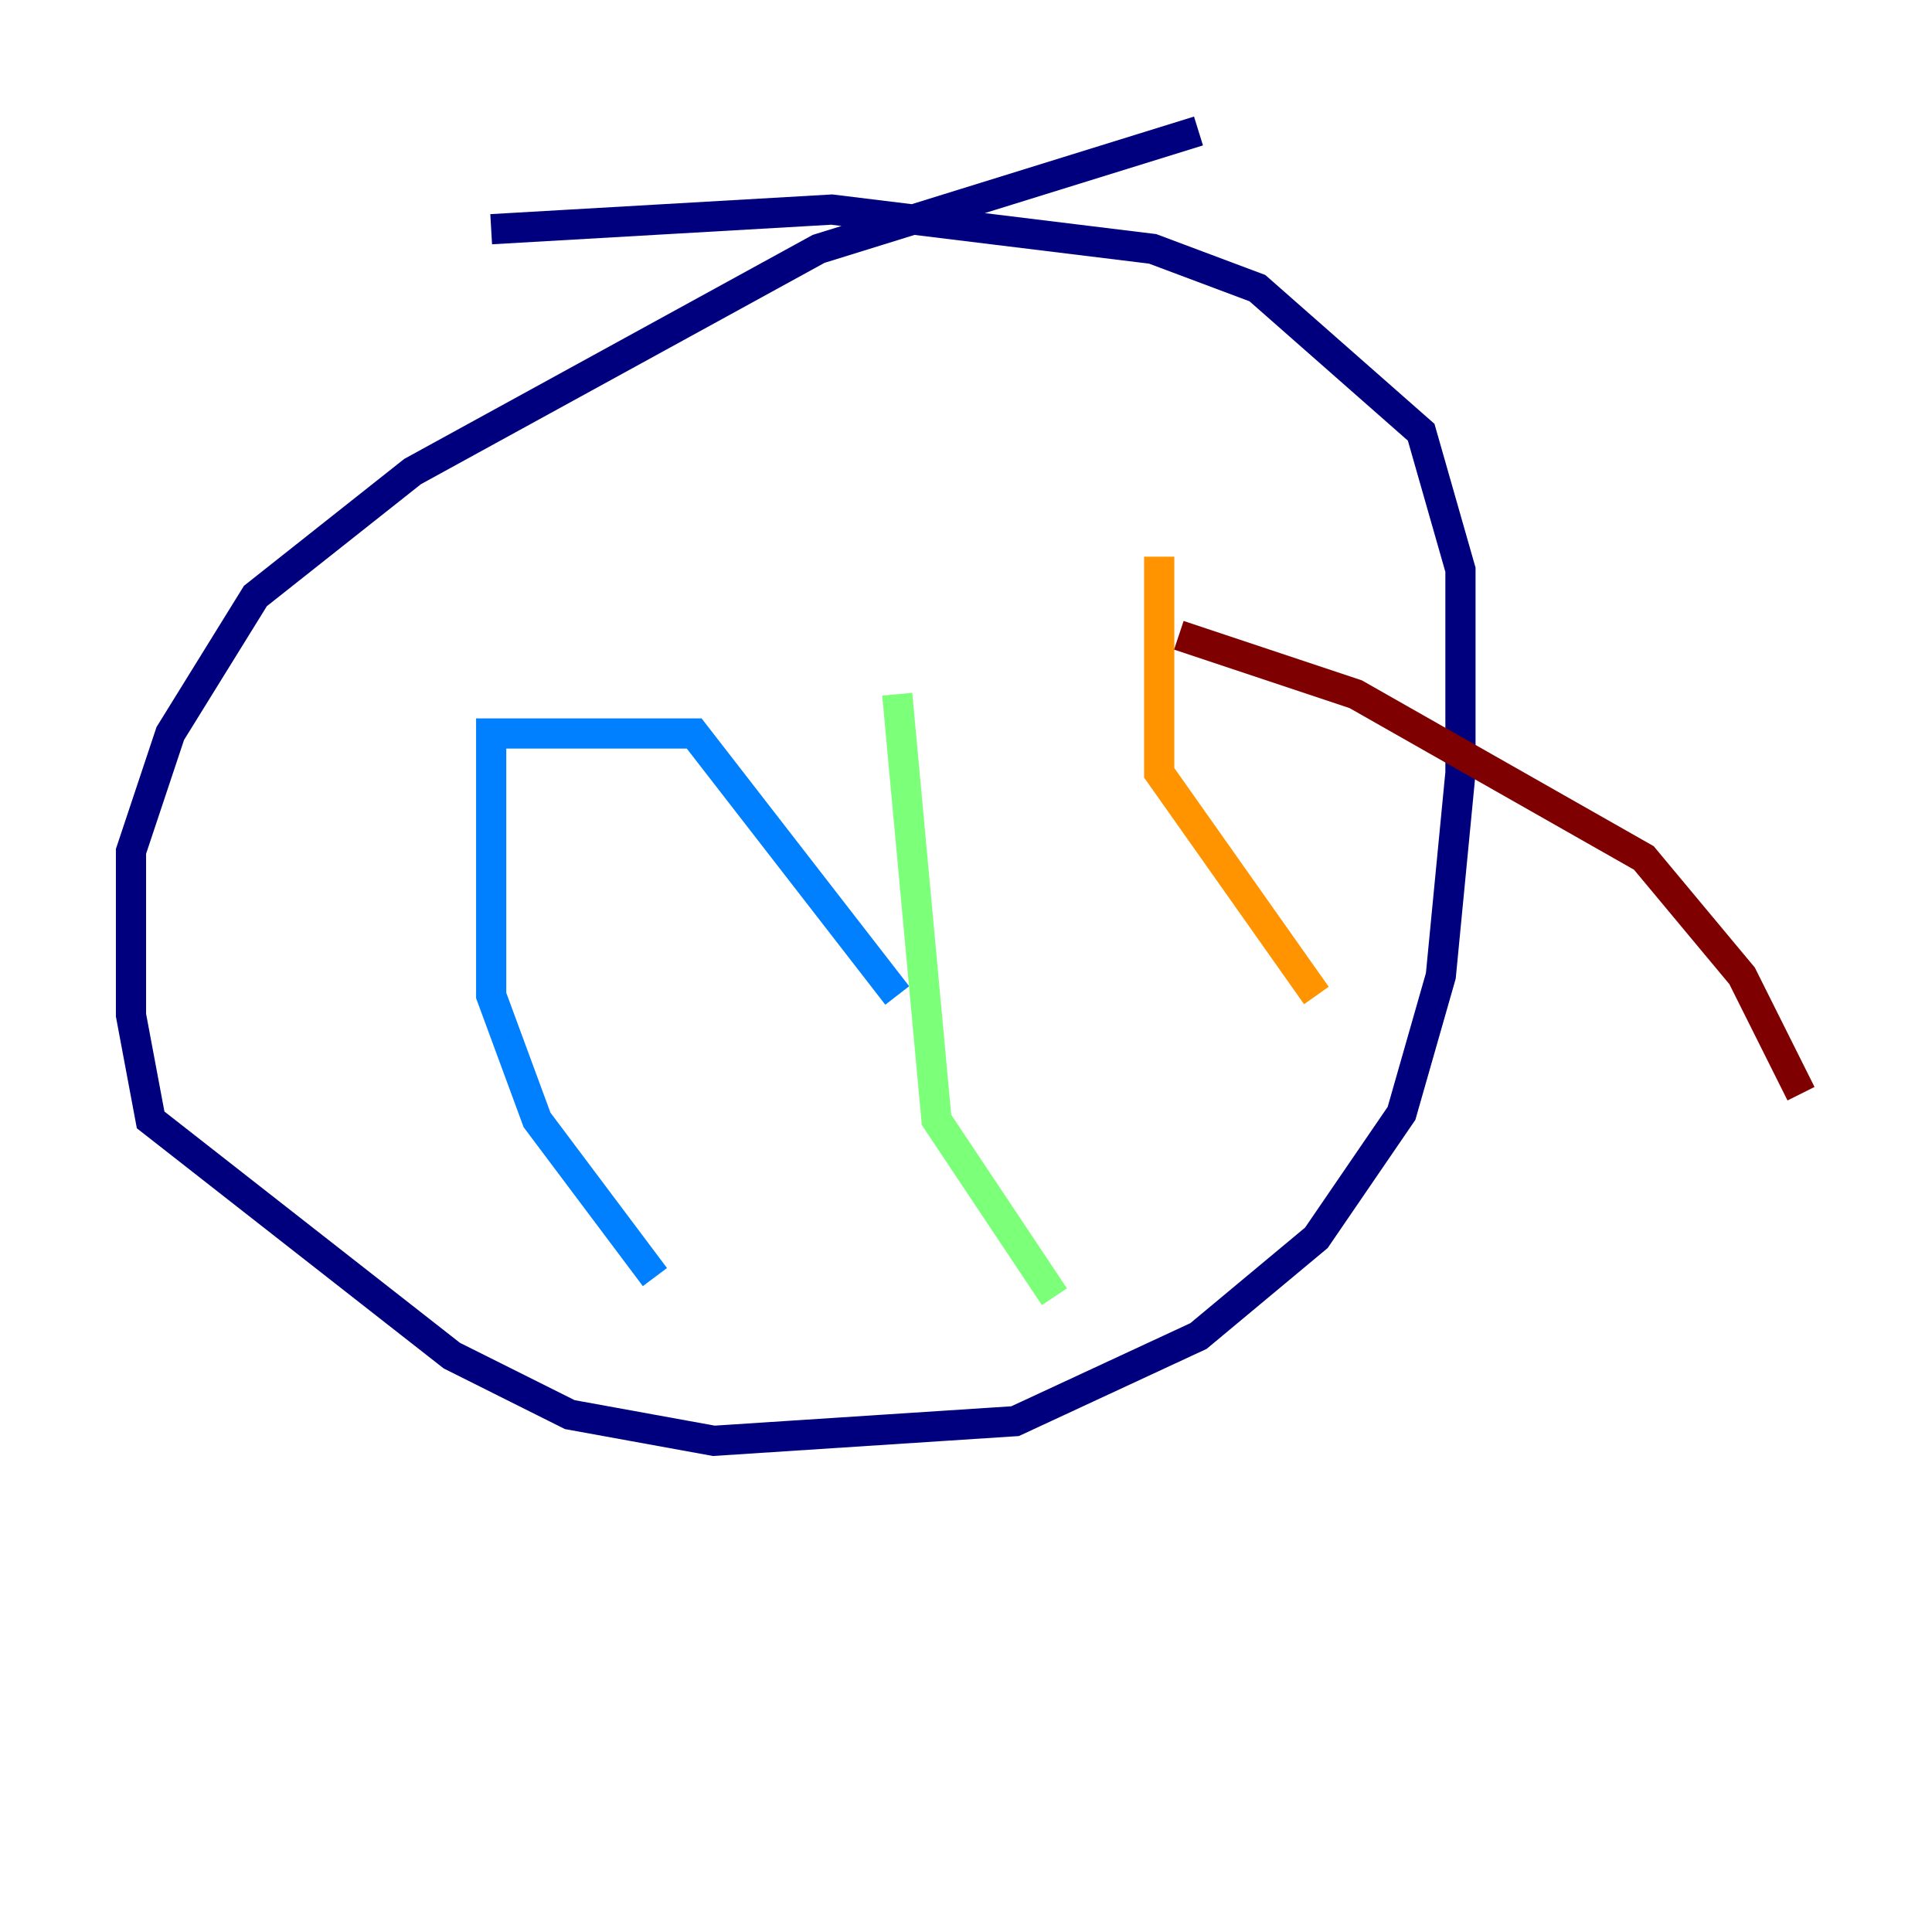 <?xml version="1.0" encoding="utf-8" ?>
<svg baseProfile="tiny" height="128" version="1.2" viewBox="0,0,128,128" width="128" xmlns="http://www.w3.org/2000/svg" xmlns:ev="http://www.w3.org/2001/xml-events" xmlns:xlink="http://www.w3.org/1999/xlink"><defs /><polyline fill="none" points="79.403,8.678 54.237,16.488 27.336,31.241 16.922,39.485 11.281,48.597 8.678,56.407 8.678,67.254 9.98,74.197 29.939,89.817 37.749,93.722 47.295,95.458 67.254,94.156 79.403,88.515 87.214,82.007 92.854,73.763 95.458,64.651 96.759,51.2 96.759,37.749 94.156,28.637 83.308,19.091 76.366,16.488 55.105,13.885 32.542,15.186" stroke="#00007f" stroke-width="2" /><polyline fill="none" points="59.444,65.953 45.993,48.597 32.542,48.597 32.542,65.953 35.58,74.197 43.39,84.61" stroke="#0080ff" stroke-width="2" /><polyline fill="none" points="59.444,45.993 62.047,74.197 69.858,85.912" stroke="#7cff79" stroke-width="2" /><polyline fill="none" points="76.8,36.881 76.8,51.2 87.214,65.953" stroke="#ff9400" stroke-width="2" /><polyline fill="none" points="78.102,42.088 89.817,45.993 108.909,56.841 115.417,64.651 119.322,72.461" stroke="#7f0000" stroke-width="2" /></svg>